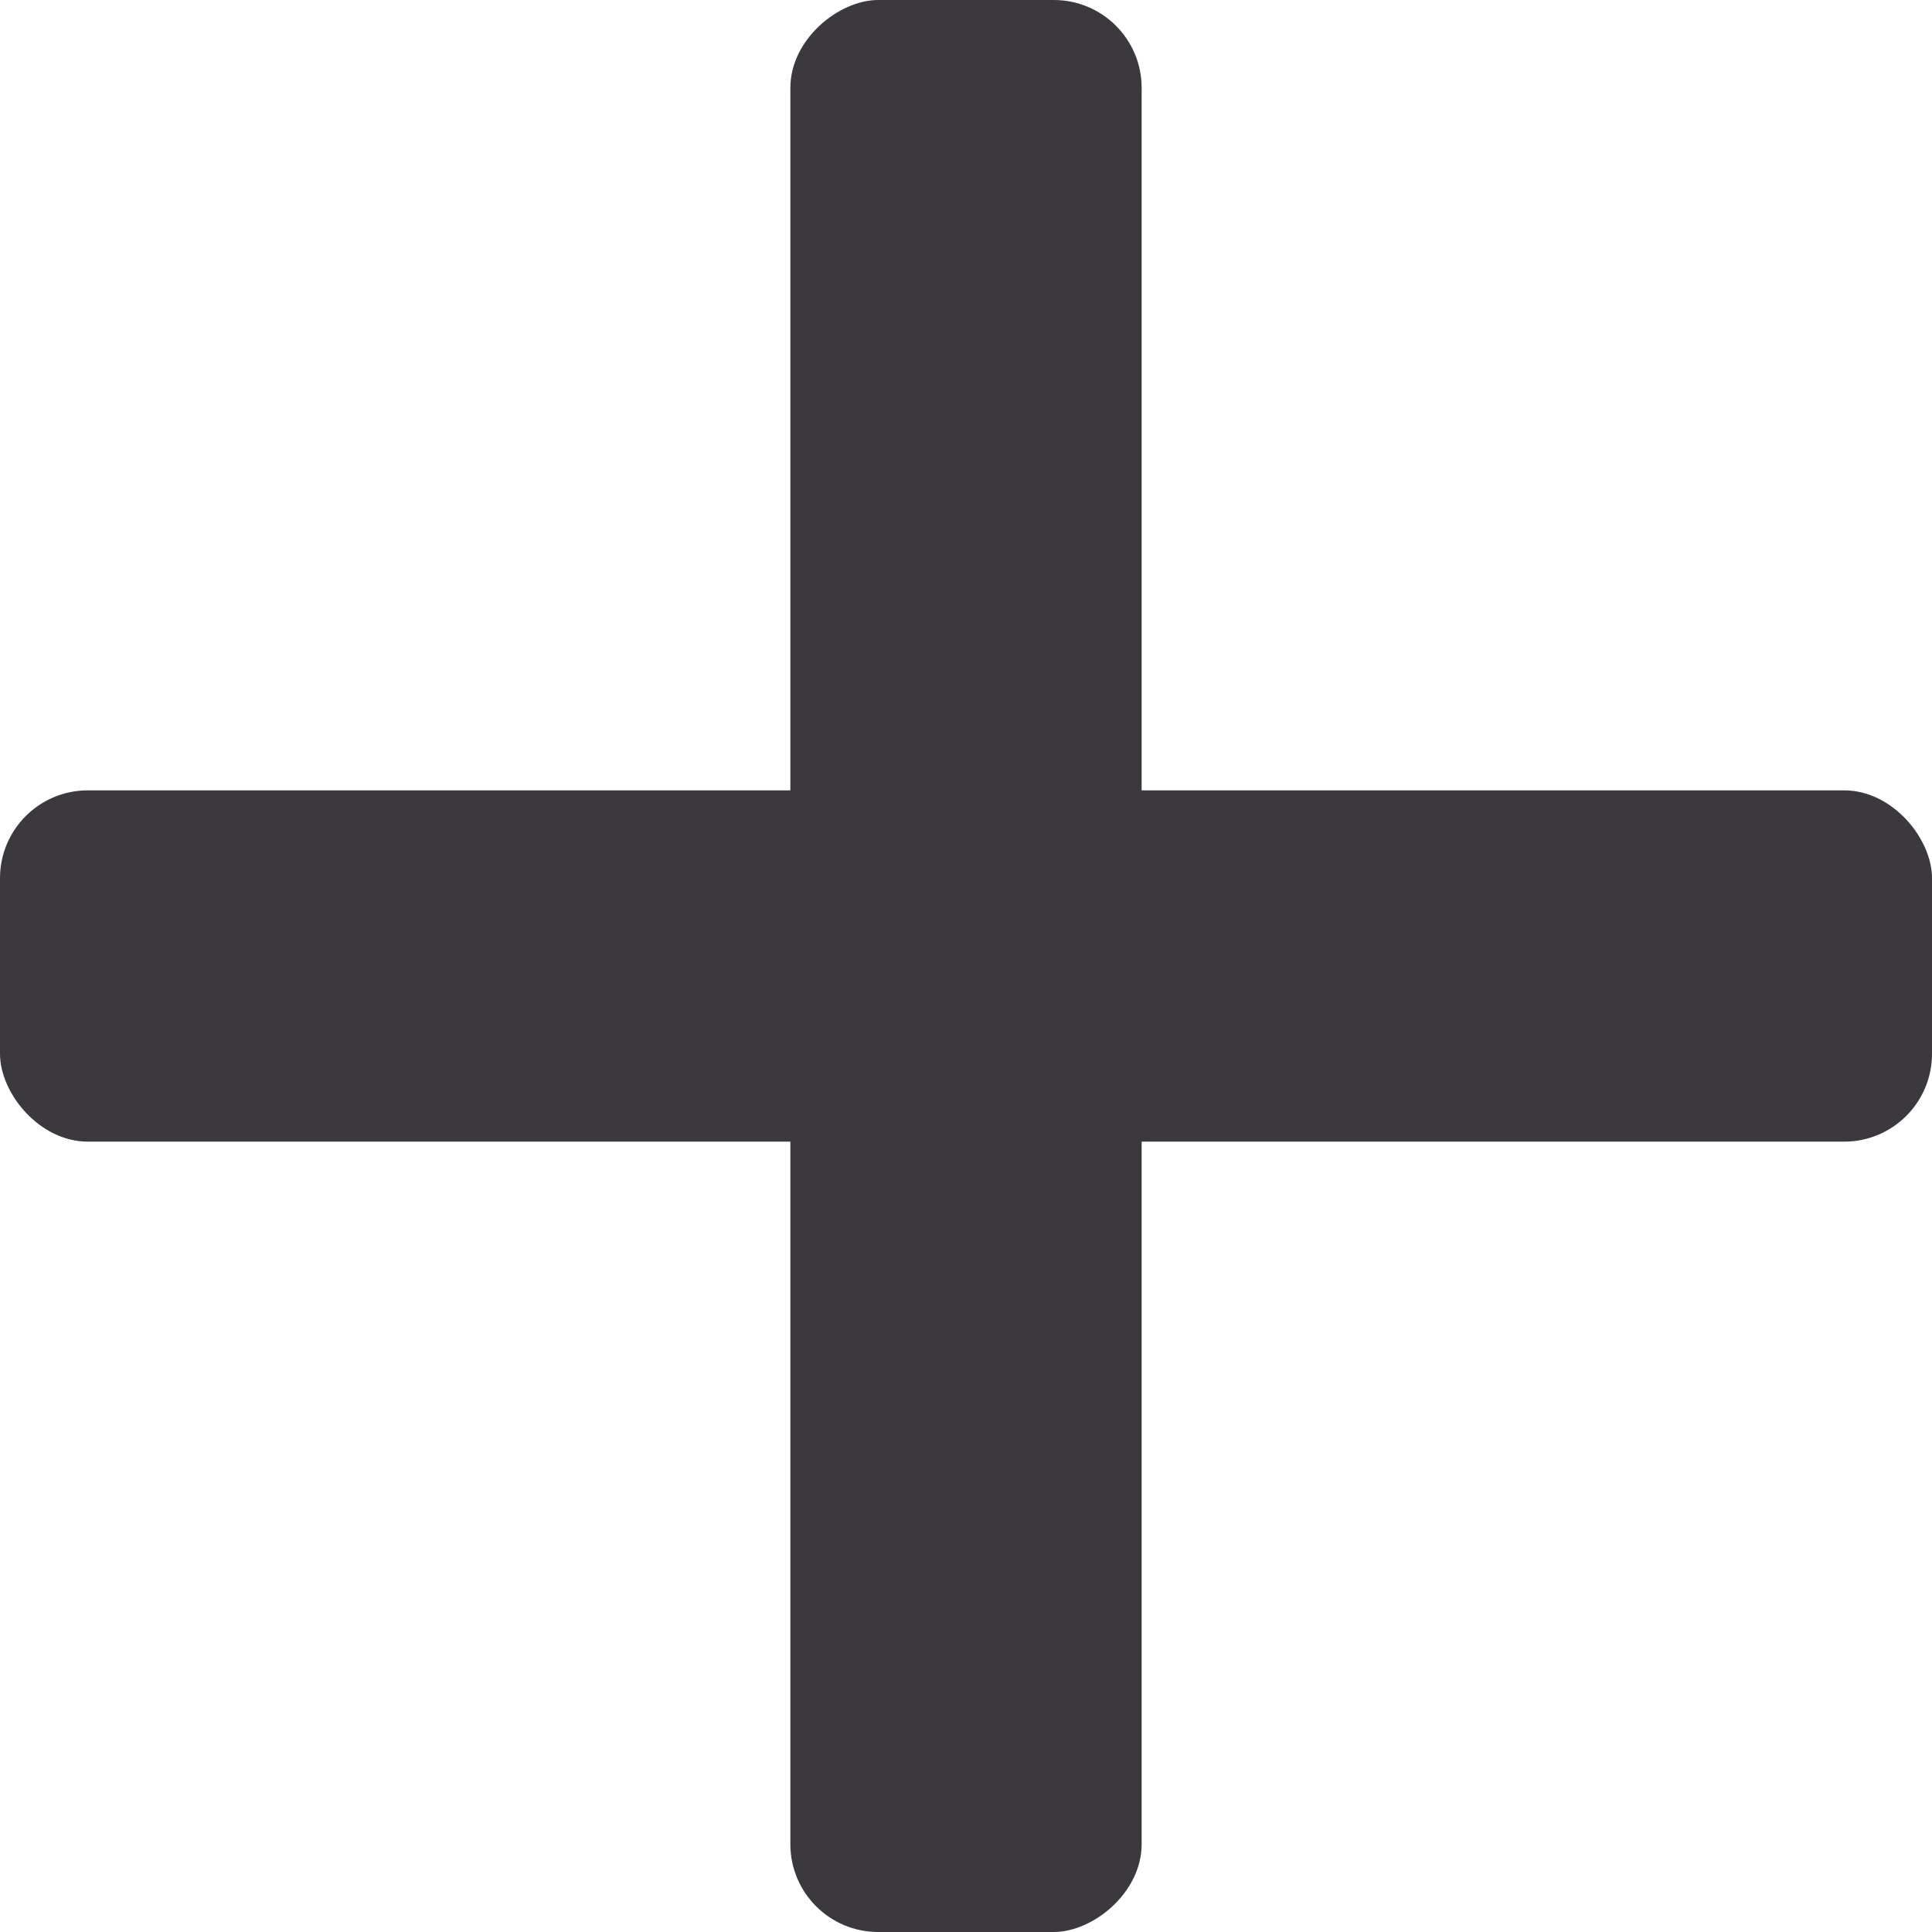 <svg width="22" height="22" viewBox="0 0 22 22" fill="none" xmlns="http://www.w3.org/2000/svg">
<rect y="9" width="22" height="4" rx="1" fill="#3B383E"/>
<rect x="13" width="22" height="4" rx="1" transform="rotate(90 13 0)" fill="#3B383E"/>
</svg>
